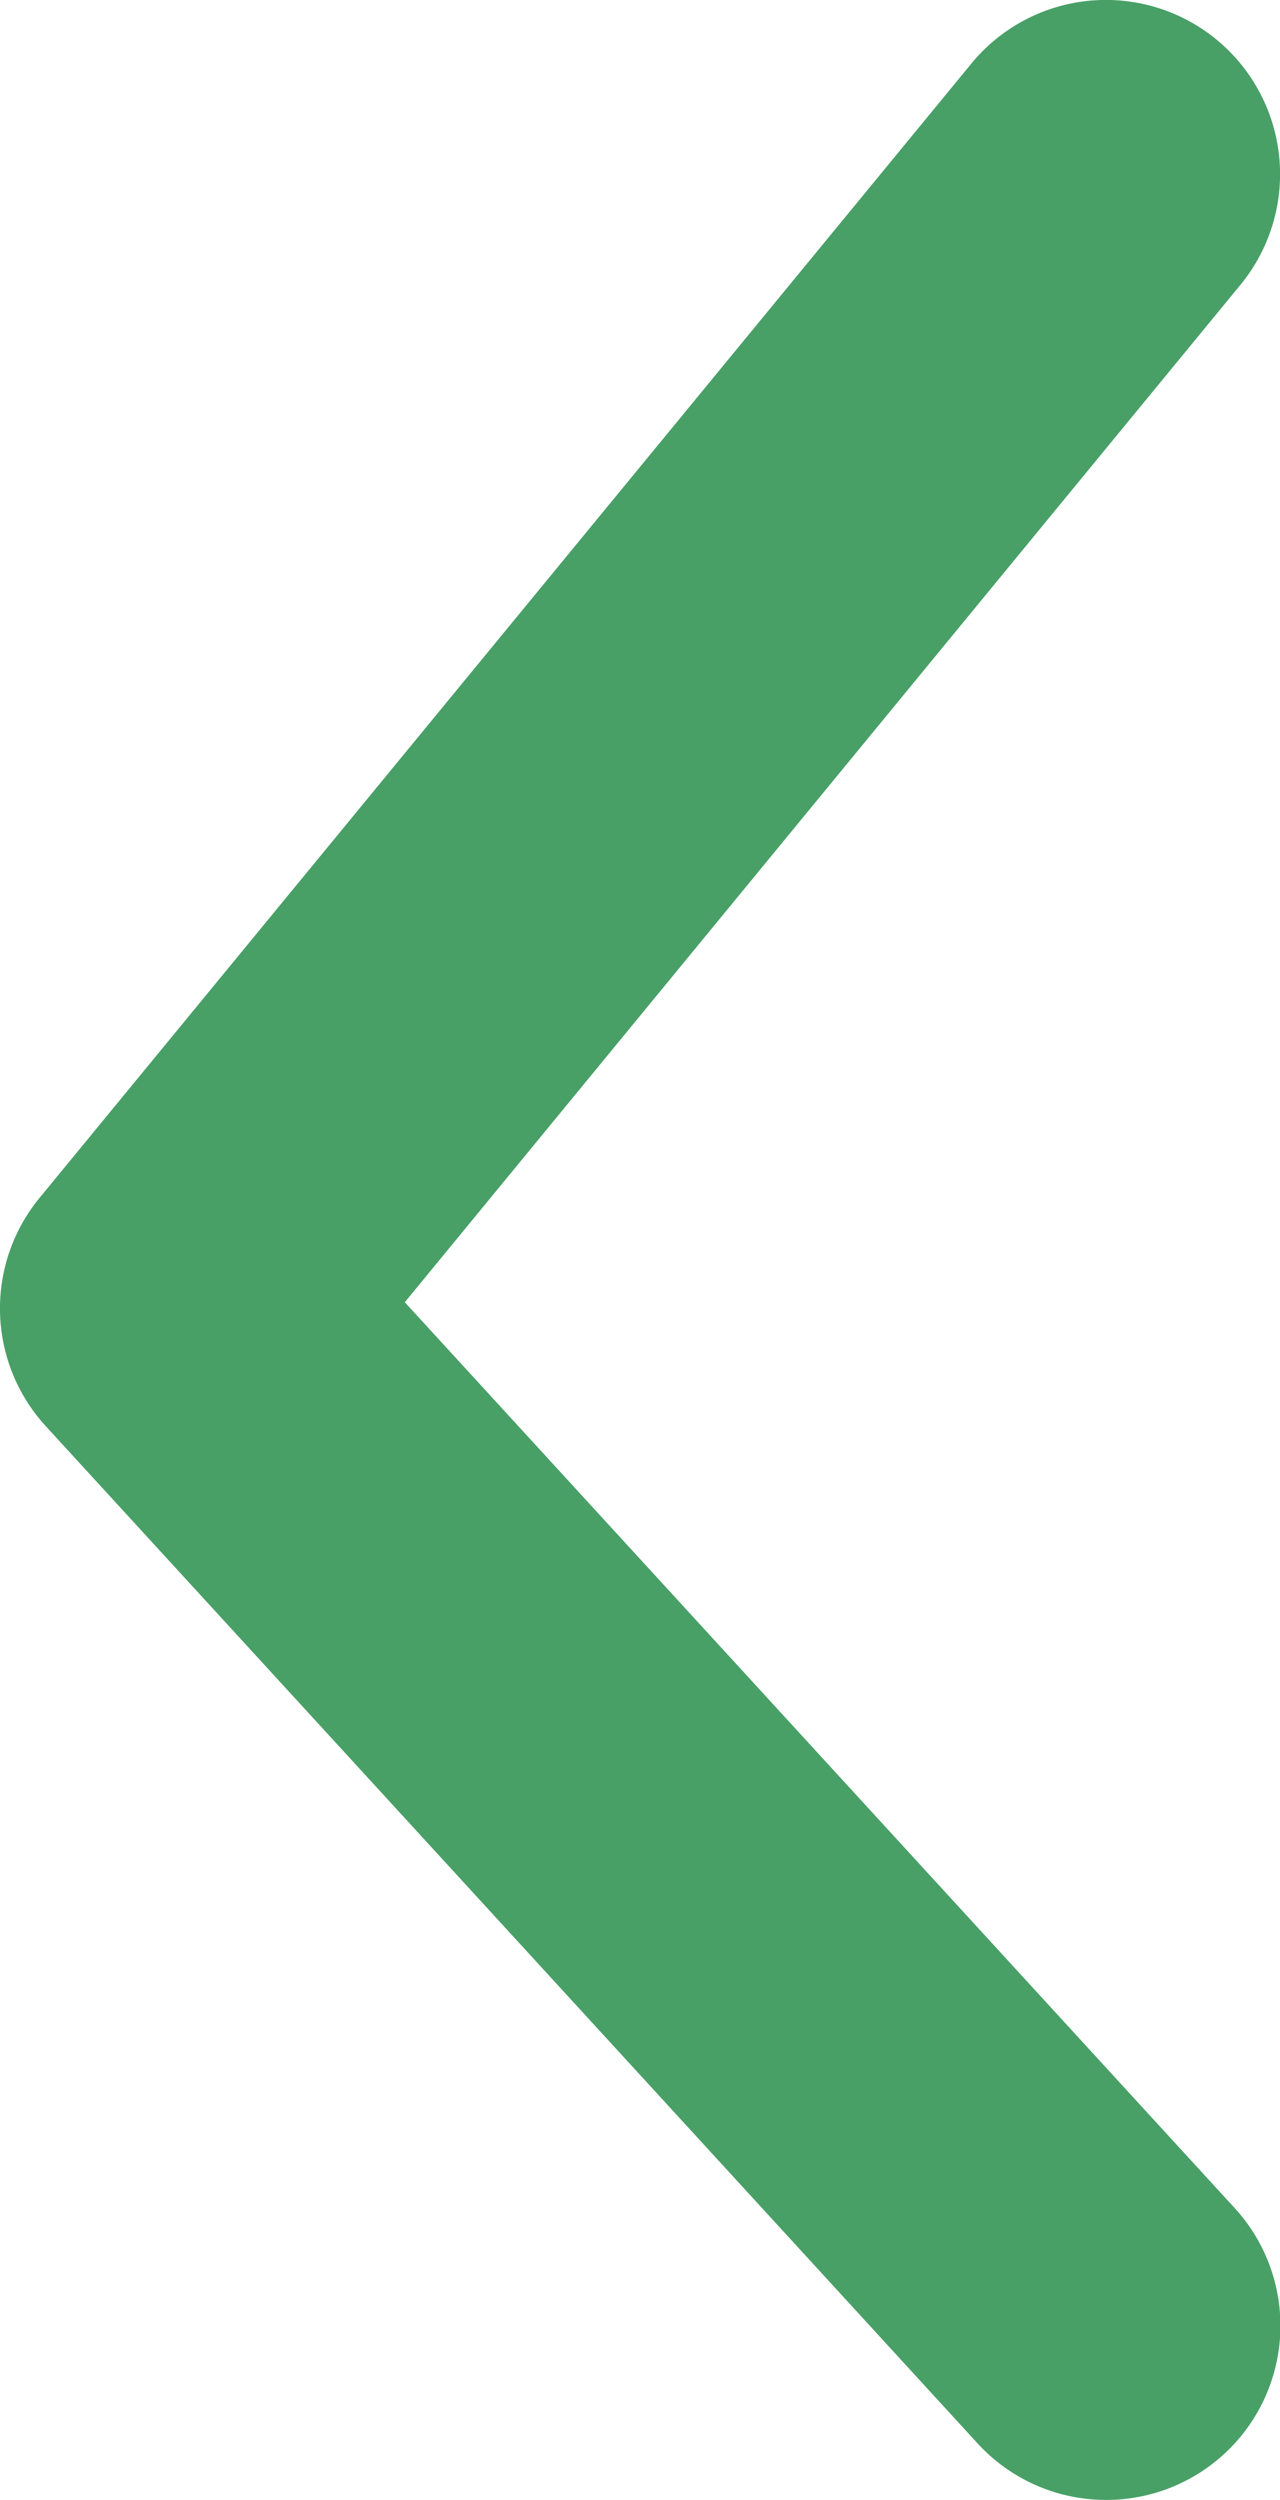 <svg xmlns="http://www.w3.org/2000/svg" width="11.029" height="21.528" viewBox="0 0 11.029 21.528">
  <path d="M9.529,21.528a1.5,1.5,0,0,1-1.105-.486L.394,12.281a1.5,1.5,0,0,1-.053-1.966L8.37.547a1.5,1.5,0,0,1,2.318,1.906l-7.2,8.761,7.15,7.8a1.5,1.5,0,0,1-1.106,2.514Z" fill="#48a067"/>
</svg>
